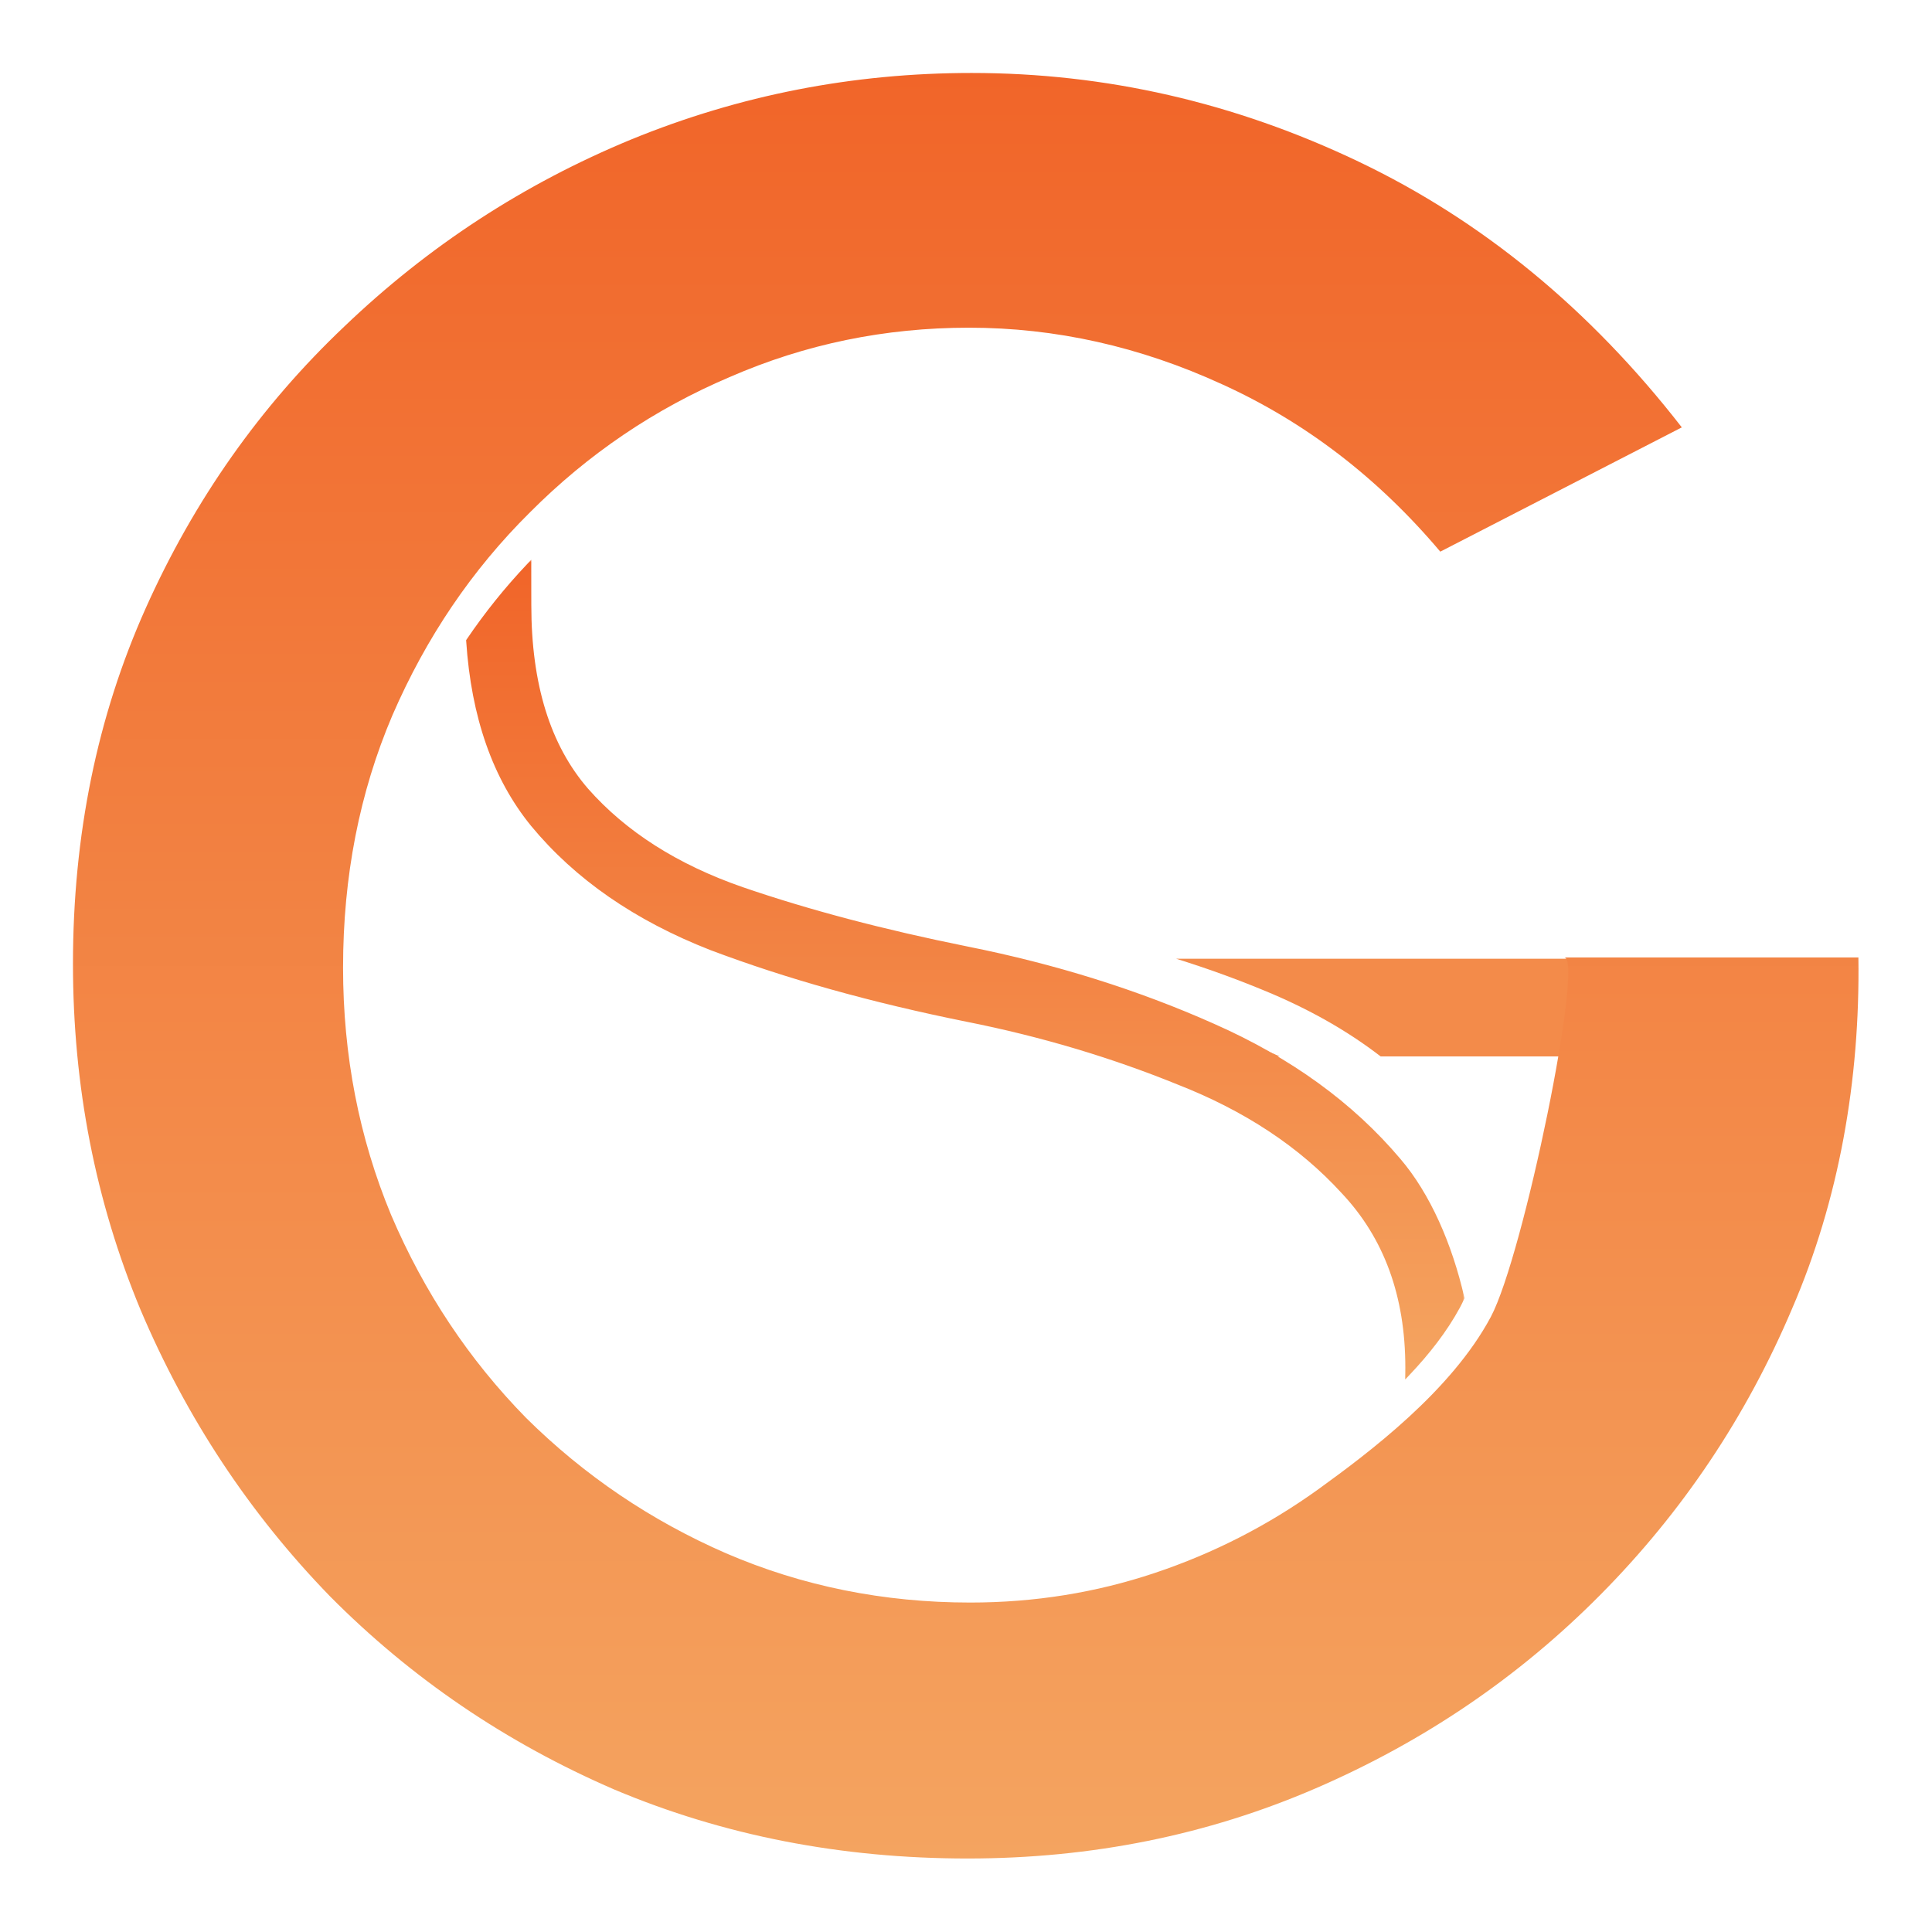 <svg width="277" height="277" viewBox="0 0 277 277" fill="none" xmlns="http://www.w3.org/2000/svg">
<g filter="url(#filter0_d_434_545)">
<path fill-rule="evenodd" clip-rule="evenodd" d="M158.007 149H181.008C178.971 148.085 176.744 147.211 174.249 146.305C165.605 143.046 156.522 140.533 147 138.766L147 145.517C150.767 146.558 154.436 147.719 158.007 149ZM226 149H195.484C190.693 145.302 185.119 142.15 178.763 139.542C174.704 137.862 170.509 136.348 166.177 135H226V149Z" fill="#F38B4A"/>
<mask id="path-2-outside-1_434_545" maskUnits="userSpaceOnUse" x="63.722" y="77.658" width="144" height="118" fill="black">
<rect fill="white" x="63.722" y="77.658" width="144" height="118"/>
<path fill-rule="evenodd" clip-rule="evenodd" d="M73.362 78.658C73.356 79.826 73.361 80.988 73.365 82.135C73.367 82.868 73.37 83.595 73.37 84.314C73.37 95.685 76.111 104.53 81.594 110.847C87.076 117.059 94.517 121.797 103.916 125.061C113.413 128.325 124.182 131.168 136.224 133.59C148.854 136.117 160.603 139.802 171.47 144.645C182.435 149.489 191.296 155.911 198.051 163.913C202.294 168.873 205.413 176.037 207.147 183.628C206.942 184.082 206.746 184.485 206.558 184.832C204.71 188.253 202.177 191.478 199.366 194.44C199.37 194.163 199.373 193.885 199.373 193.605C199.373 183.287 196.289 174.864 190.121 168.336C184.051 161.702 176.169 156.49 166.477 152.7C156.882 148.804 146.798 145.803 136.224 143.698C122.616 140.96 110.378 137.538 99.51 133.432C88.741 129.22 80.223 123.324 73.957 115.743C68.517 109.07 65.439 100.295 64.722 89.417C67.314 85.59 70.194 82.003 73.362 78.658Z"/>
</mask>
<path fill-rule="evenodd" clip-rule="evenodd" d="M73.362 78.658C73.356 79.826 73.361 80.988 73.365 82.135C73.367 82.868 73.37 83.595 73.37 84.314C73.37 95.685 76.111 104.53 81.594 110.847C87.076 117.059 94.517 121.797 103.916 125.061C113.413 128.325 124.182 131.168 136.224 133.59C148.854 136.117 160.603 139.802 171.47 144.645C182.435 149.489 191.296 155.911 198.051 163.913C202.294 168.873 205.413 176.037 207.147 183.628C206.942 184.082 206.746 184.485 206.558 184.832C204.71 188.253 202.177 191.478 199.366 194.44C199.37 194.163 199.373 193.885 199.373 193.605C199.373 183.287 196.289 174.864 190.121 168.336C184.051 161.702 176.169 156.49 166.477 152.7C156.882 148.804 146.798 145.803 136.224 143.698C122.616 140.96 110.378 137.538 99.51 133.432C88.741 129.22 80.223 123.324 73.957 115.743C68.517 109.07 65.439 100.295 64.722 89.417C67.314 85.59 70.194 82.003 73.362 78.658Z" fill="url(#paint0_linear_434_545)"/>
<path d="M73.362 78.658L73.708 78.66L73.712 77.786L73.111 78.42L73.362 78.658ZM73.365 82.135L73.019 82.136L73.365 82.135ZM81.594 110.847L81.332 111.074L81.334 111.076L81.594 110.847ZM103.916 125.061L103.802 125.388L103.803 125.388L103.916 125.061ZM136.224 133.59L136.156 133.929L136.157 133.929L136.224 133.59ZM171.47 144.645L171.329 144.961L171.33 144.961L171.47 144.645ZM198.051 163.913L197.787 164.136L197.788 164.138L198.051 163.913ZM207.147 183.628L207.462 183.77L207.51 183.664L207.484 183.551L207.147 183.628ZM206.558 184.832L206.254 184.668L206.254 184.668L206.558 184.832ZM199.366 194.44L199.02 194.435L199.006 195.322L199.617 194.678L199.366 194.44ZM190.121 168.336L189.866 168.569L189.869 168.573L190.121 168.336ZM166.477 152.7L166.347 153.02L166.351 153.022L166.477 152.7ZM136.224 143.698L136.156 144.037L136.157 144.037L136.224 143.698ZM99.51 133.432L99.384 133.754L99.388 133.755L99.51 133.432ZM73.957 115.743L73.689 115.961L73.691 115.963L73.957 115.743ZM64.722 89.417L64.435 89.223L64.369 89.321L64.377 89.44L64.722 89.417ZM73.016 78.657C73.011 79.827 73.015 80.99 73.019 82.136L73.71 82.134C73.706 80.987 73.702 79.826 73.708 78.66L73.016 78.657ZM73.019 82.136C73.021 82.869 73.024 83.596 73.024 84.314H73.715C73.715 83.594 73.713 82.867 73.71 82.134L73.019 82.136ZM73.024 84.314C73.024 95.738 75.778 104.674 81.332 111.074L81.855 110.62C76.444 104.385 73.715 95.632 73.715 84.314H73.024ZM81.334 111.076C86.864 117.341 94.359 122.108 103.802 125.388L104.029 124.735C94.675 121.486 87.289 116.778 81.853 110.618L81.334 111.076ZM103.803 125.388C113.317 128.658 124.102 131.505 136.156 133.929L136.293 133.251C124.262 130.831 113.508 127.992 104.028 124.734L103.803 125.388ZM136.157 133.929C148.763 136.451 160.487 140.129 171.329 144.961L171.611 144.329C160.718 139.475 148.945 135.782 136.292 133.251L136.157 133.929ZM171.33 144.961C182.255 149.787 191.07 156.18 197.787 164.136L198.315 163.69C191.521 155.643 182.616 149.19 171.61 144.329L171.33 144.961ZM197.788 164.138C201.984 169.042 205.084 176.149 206.81 183.705L207.484 183.551C205.742 175.925 202.604 168.704 198.314 163.689L197.788 164.138ZM206.862 184.996C207.055 184.64 207.255 184.229 207.462 183.77L206.831 183.486C206.629 183.934 206.436 184.329 206.254 184.668L206.862 184.996ZM199.617 194.678C202.442 191.702 204.995 188.452 206.862 184.996L206.254 184.668C204.425 188.054 201.913 191.255 199.115 194.202L199.617 194.678ZM199.712 194.446C199.716 194.167 199.719 193.887 199.719 193.605H199.027C199.027 193.883 199.025 194.159 199.02 194.435L199.712 194.446ZM199.719 193.605C199.719 183.213 196.61 174.7 190.372 168.098L189.869 168.573C195.968 175.027 199.027 183.361 199.027 193.605H199.719ZM190.376 168.102C184.265 161.424 176.337 156.185 166.603 152.378L166.351 153.022C176.002 156.796 183.837 161.98 189.866 168.569L190.376 168.102ZM166.607 152.38C156.991 148.475 146.886 145.468 136.292 143.359L136.157 144.037C146.71 146.138 156.773 149.133 166.347 153.02L166.607 152.38ZM136.293 143.359C122.699 140.624 110.479 137.207 99.632 133.108L99.388 133.755C110.276 137.869 122.532 141.296 136.156 144.037L136.293 143.359ZM99.636 133.11C88.912 128.916 80.446 123.051 74.224 115.523L73.691 115.963C80 123.597 88.57 129.525 99.384 133.754L99.636 133.11ZM74.225 115.524C68.842 108.921 65.781 100.22 65.067 89.394L64.377 89.44C65.097 100.37 68.193 109.22 73.689 115.961L74.225 115.524ZM73.111 78.42C69.93 81.779 67.038 85.38 64.435 89.223L65.008 89.611C67.589 85.799 70.458 82.227 73.613 78.896L73.111 78.42Z" fill="url(#paint1_linear_434_545)" mask="url(#path-2-outside-1_434_545)"/>
<path d="M136.272 264C118.152 264 101.272 260.707 85.634 254.12C70.119 247.416 56.529 238.182 44.862 226.42C33.319 214.541 24.259 200.838 17.681 185.312C11.227 169.786 8 153.261 8 135.735C8 117.269 11.475 100.273 18.426 84.747C25.376 69.221 34.871 55.754 46.91 44.345C58.949 32.818 72.664 23.879 88.054 17.527C103.568 11.176 119.827 8 136.831 8C156.069 8 174.562 12.234 192.31 20.703C210.058 29.172 225.511 41.875 238.667 58.812L204.039 76.631C195.102 66.046 184.677 58.047 172.762 52.637C160.971 47.226 148.87 44.521 136.458 44.521C124.419 44.521 113.001 46.873 102.203 51.578C91.405 56.165 81.848 62.635 73.532 70.986C65.217 79.219 58.639 88.923 53.798 100.096C49.082 111.153 46.724 123.209 46.724 136.265C46.724 148.85 49.02 160.671 53.612 171.727C58.328 182.783 64.782 192.487 72.974 200.838C81.29 209.071 90.846 215.541 101.644 220.245C112.566 224.95 124.233 227.303 136.645 227.303C145.829 227.303 154.641 225.891 163.081 223.068C171.521 220.245 179.34 216.246 186.539 211.071C193.861 205.778 205.619 196.949 211.276 186.36C215.989 177.538 224.715 134.809 221.806 134.809H263.986C264.234 152.452 261.193 169.61 254.491 185.136C247.913 200.662 238.729 214.364 226.938 226.244C215.271 238.006 201.681 247.239 186.166 253.943C170.652 260.648 154.021 264 136.272 264Z" fill="url(#paint2_linear_434_545)"/>
</g>
<defs>
<filter id="filter0_d_434_545" x="0.615" y="0.615" width="275.692" height="275.692" filterUnits="userSpaceOnUse" color-interpolation-filters="sRGB">
<feFlood flood-opacity="0" result="BackgroundImageFix"/>
<feColorMatrix in="SourceAlpha" type="matrix" values="0 0 0 0 0 0 0 0 0 0 0 0 0 0 0 0 0 0 127 0" result="hardAlpha"/>
<feOffset dx="2.462" dy="2.462"/>
<feGaussianBlur stdDeviation="4.923"/>
<feComposite in2="hardAlpha" operator="out"/>
<feColorMatrix type="matrix" values="0 0 0 0 0 0 0 0 0 0 0 0 0 0 0 0 0 0 0.15 0"/>
<feBlend mode="normal" in2="BackgroundImageFix" result="effect1_dropShadow_434_545"/>
<feBlend mode="normal" in="SourceGraphic" in2="effect1_dropShadow_434_545" result="shape"/>
</filter>
<linearGradient id="paint0_linear_434_545" x1="135.934" y1="78.658" x2="135.934" y2="194.44" gradientUnits="userSpaceOnUse">
<stop stop-color="#F16529"/>
<stop offset="1" stop-color="#F4A460"/>
</linearGradient>
<linearGradient id="paint1_linear_434_545" x1="135.934" y1="78.658" x2="135.934" y2="194.44" gradientUnits="userSpaceOnUse">
<stop stop-color="#F16529"/>
<stop offset="1" stop-color="#F4A460"/>
</linearGradient>
<linearGradient id="paint2_linear_434_545" x1="136" y1="8" x2="136" y2="264" gradientUnits="userSpaceOnUse">
<stop stop-color="#F16529"/>
<stop offset="1" stop-color="#F4A460"/>
</linearGradient>
</defs>
</svg>
